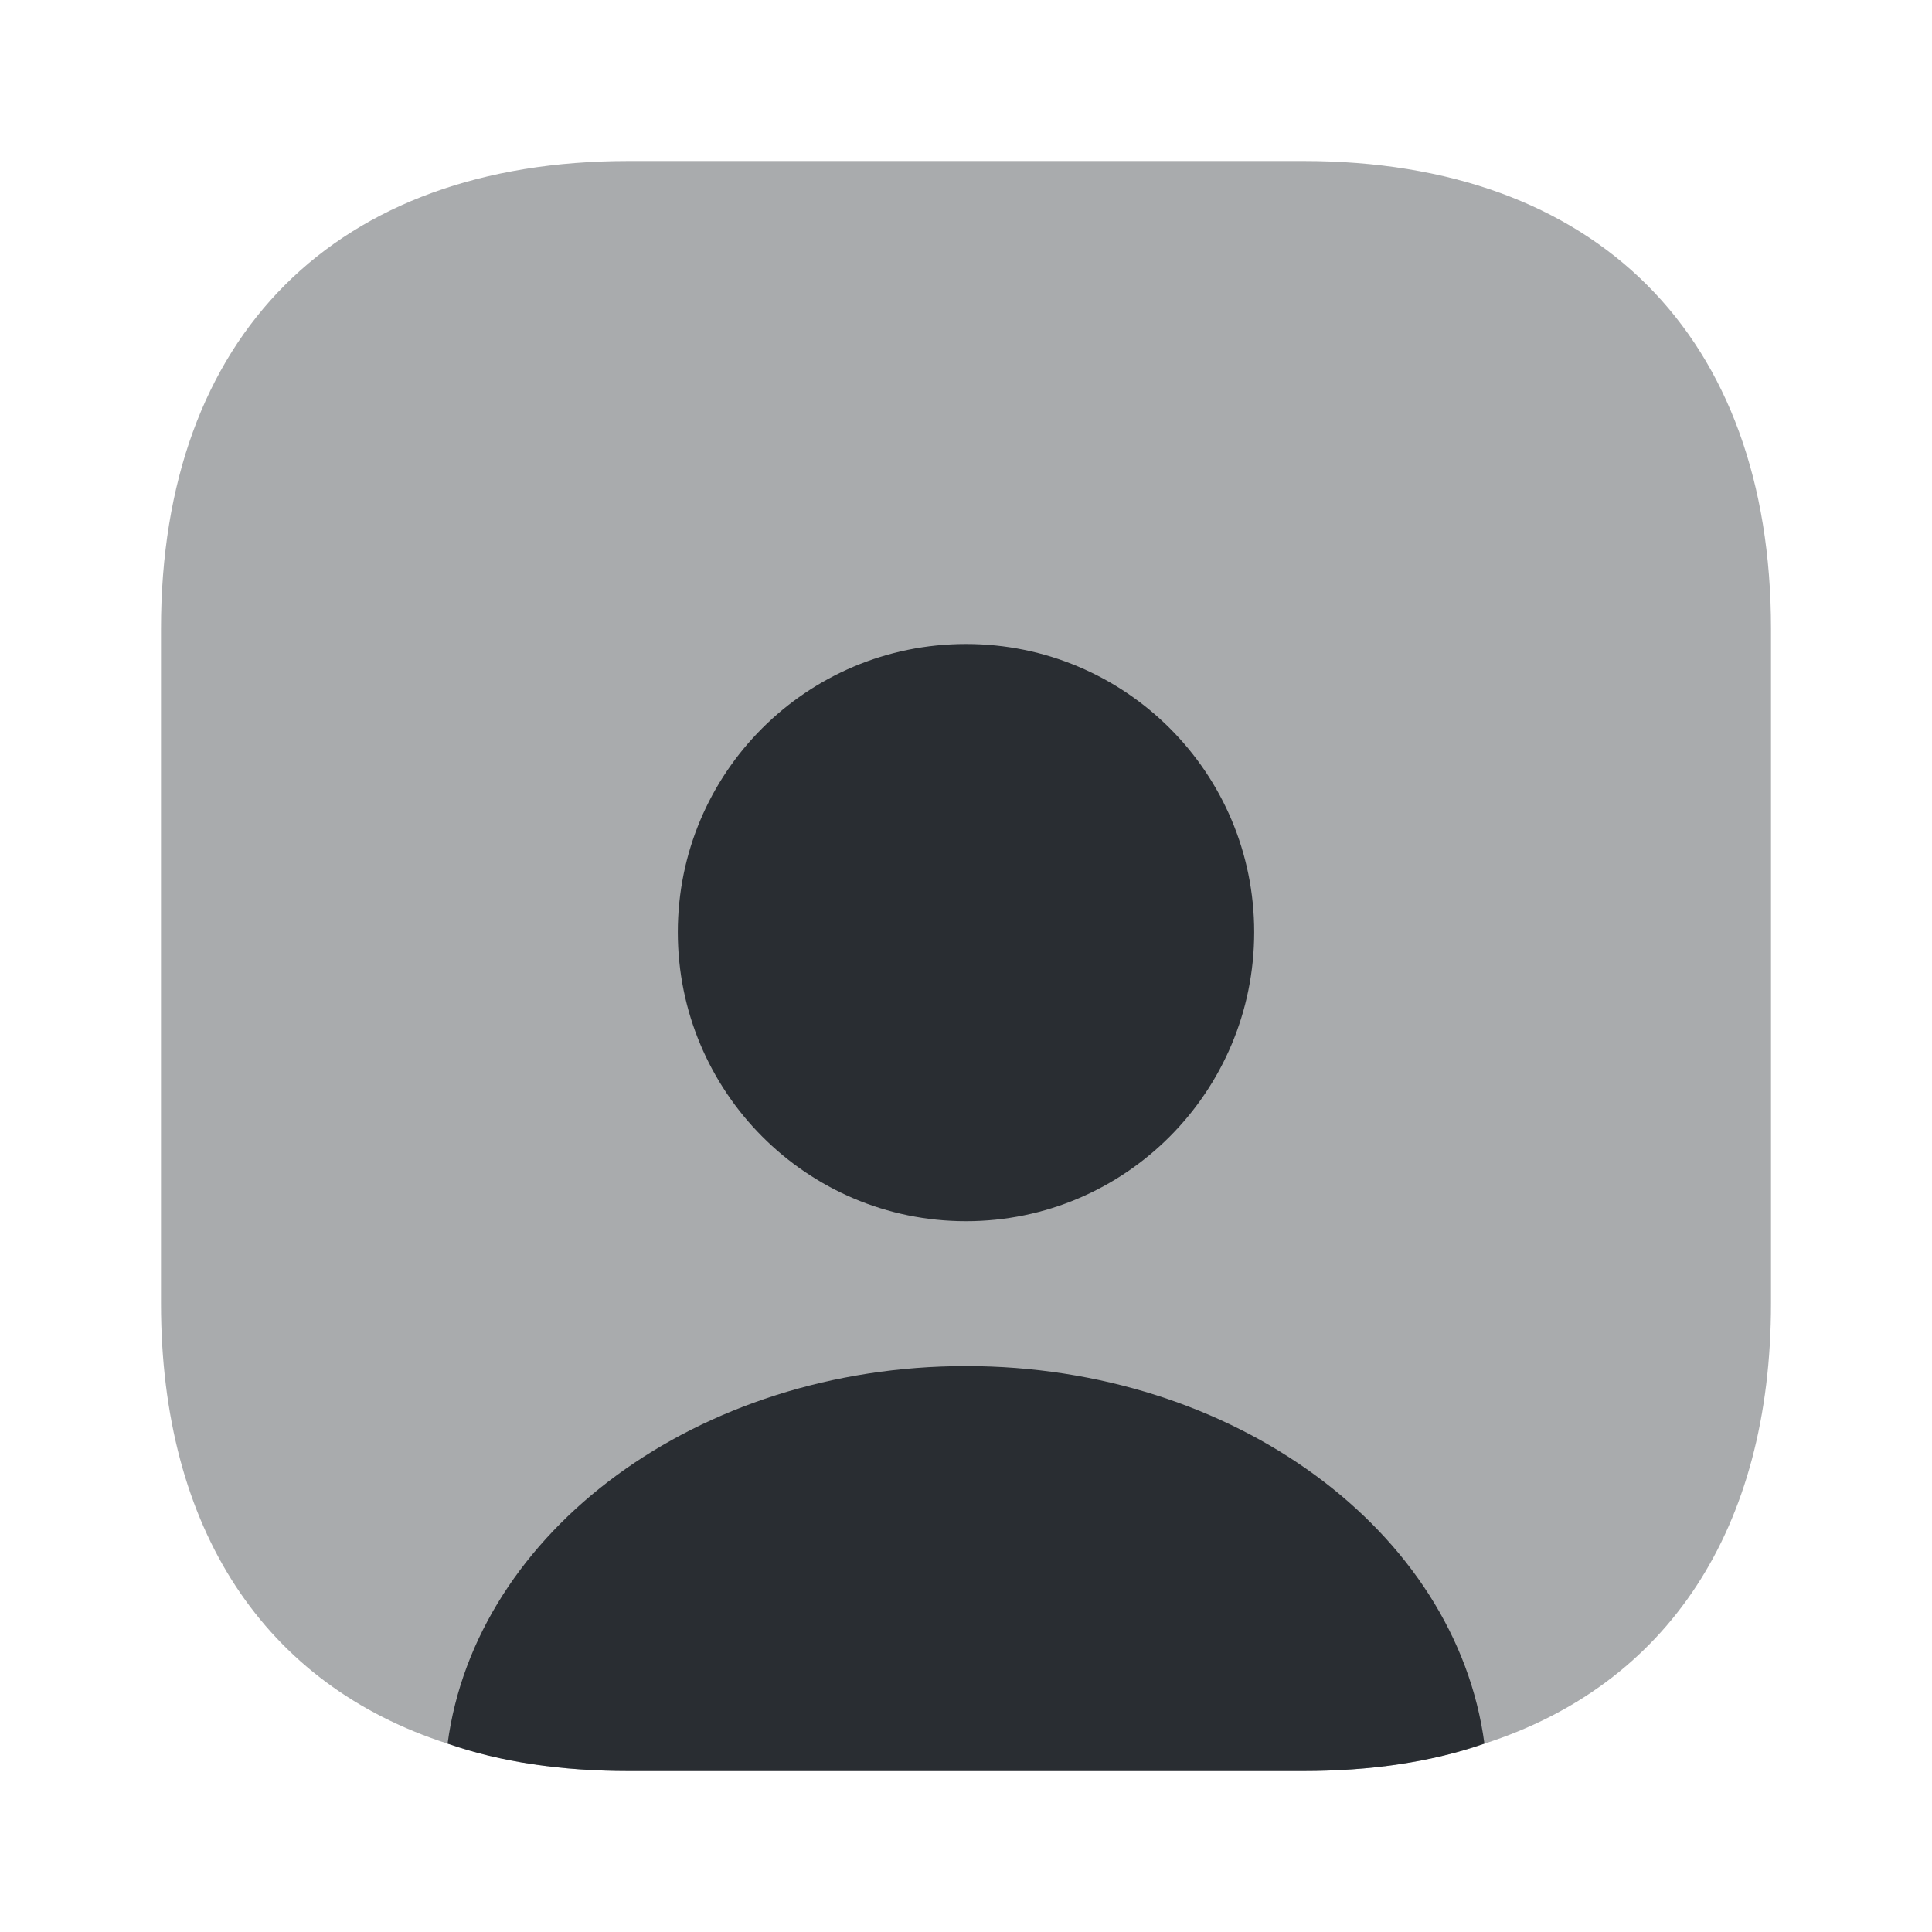 <svg xmlns="http://www.w3.org/2000/svg" width="24" height="24" fill="none" viewBox="0 0 24 24"><path fill="#292D32" d="M22 7.81v8.38c0 2.81-1.29 4.74-3.56 5.47-.66.23-1.42.34-2.25.34H7.81c-.83 0-1.59-.11-2.25-.34C3.29 20.93 2 19 2 16.19V7.81C2 4.17 4.17 2 7.81 2h8.38C19.83 2 22 4.17 22 7.81" opacity=".4"/><path fill="#292D32" d="M18.44 21.66c-.66.23-1.42.34-2.25.34H7.81c-.83 0-1.59-.11-2.25-.34.35-2.64 3.11-4.69 6.44-4.69s6.09 2.05 6.44 4.69m-2.86-10.08c0 1.98-1.6 3.59-3.58 3.59s-3.58-1.61-3.58-3.59S10.02 8 12 8s3.58 1.6 3.58 3.58"/></svg>